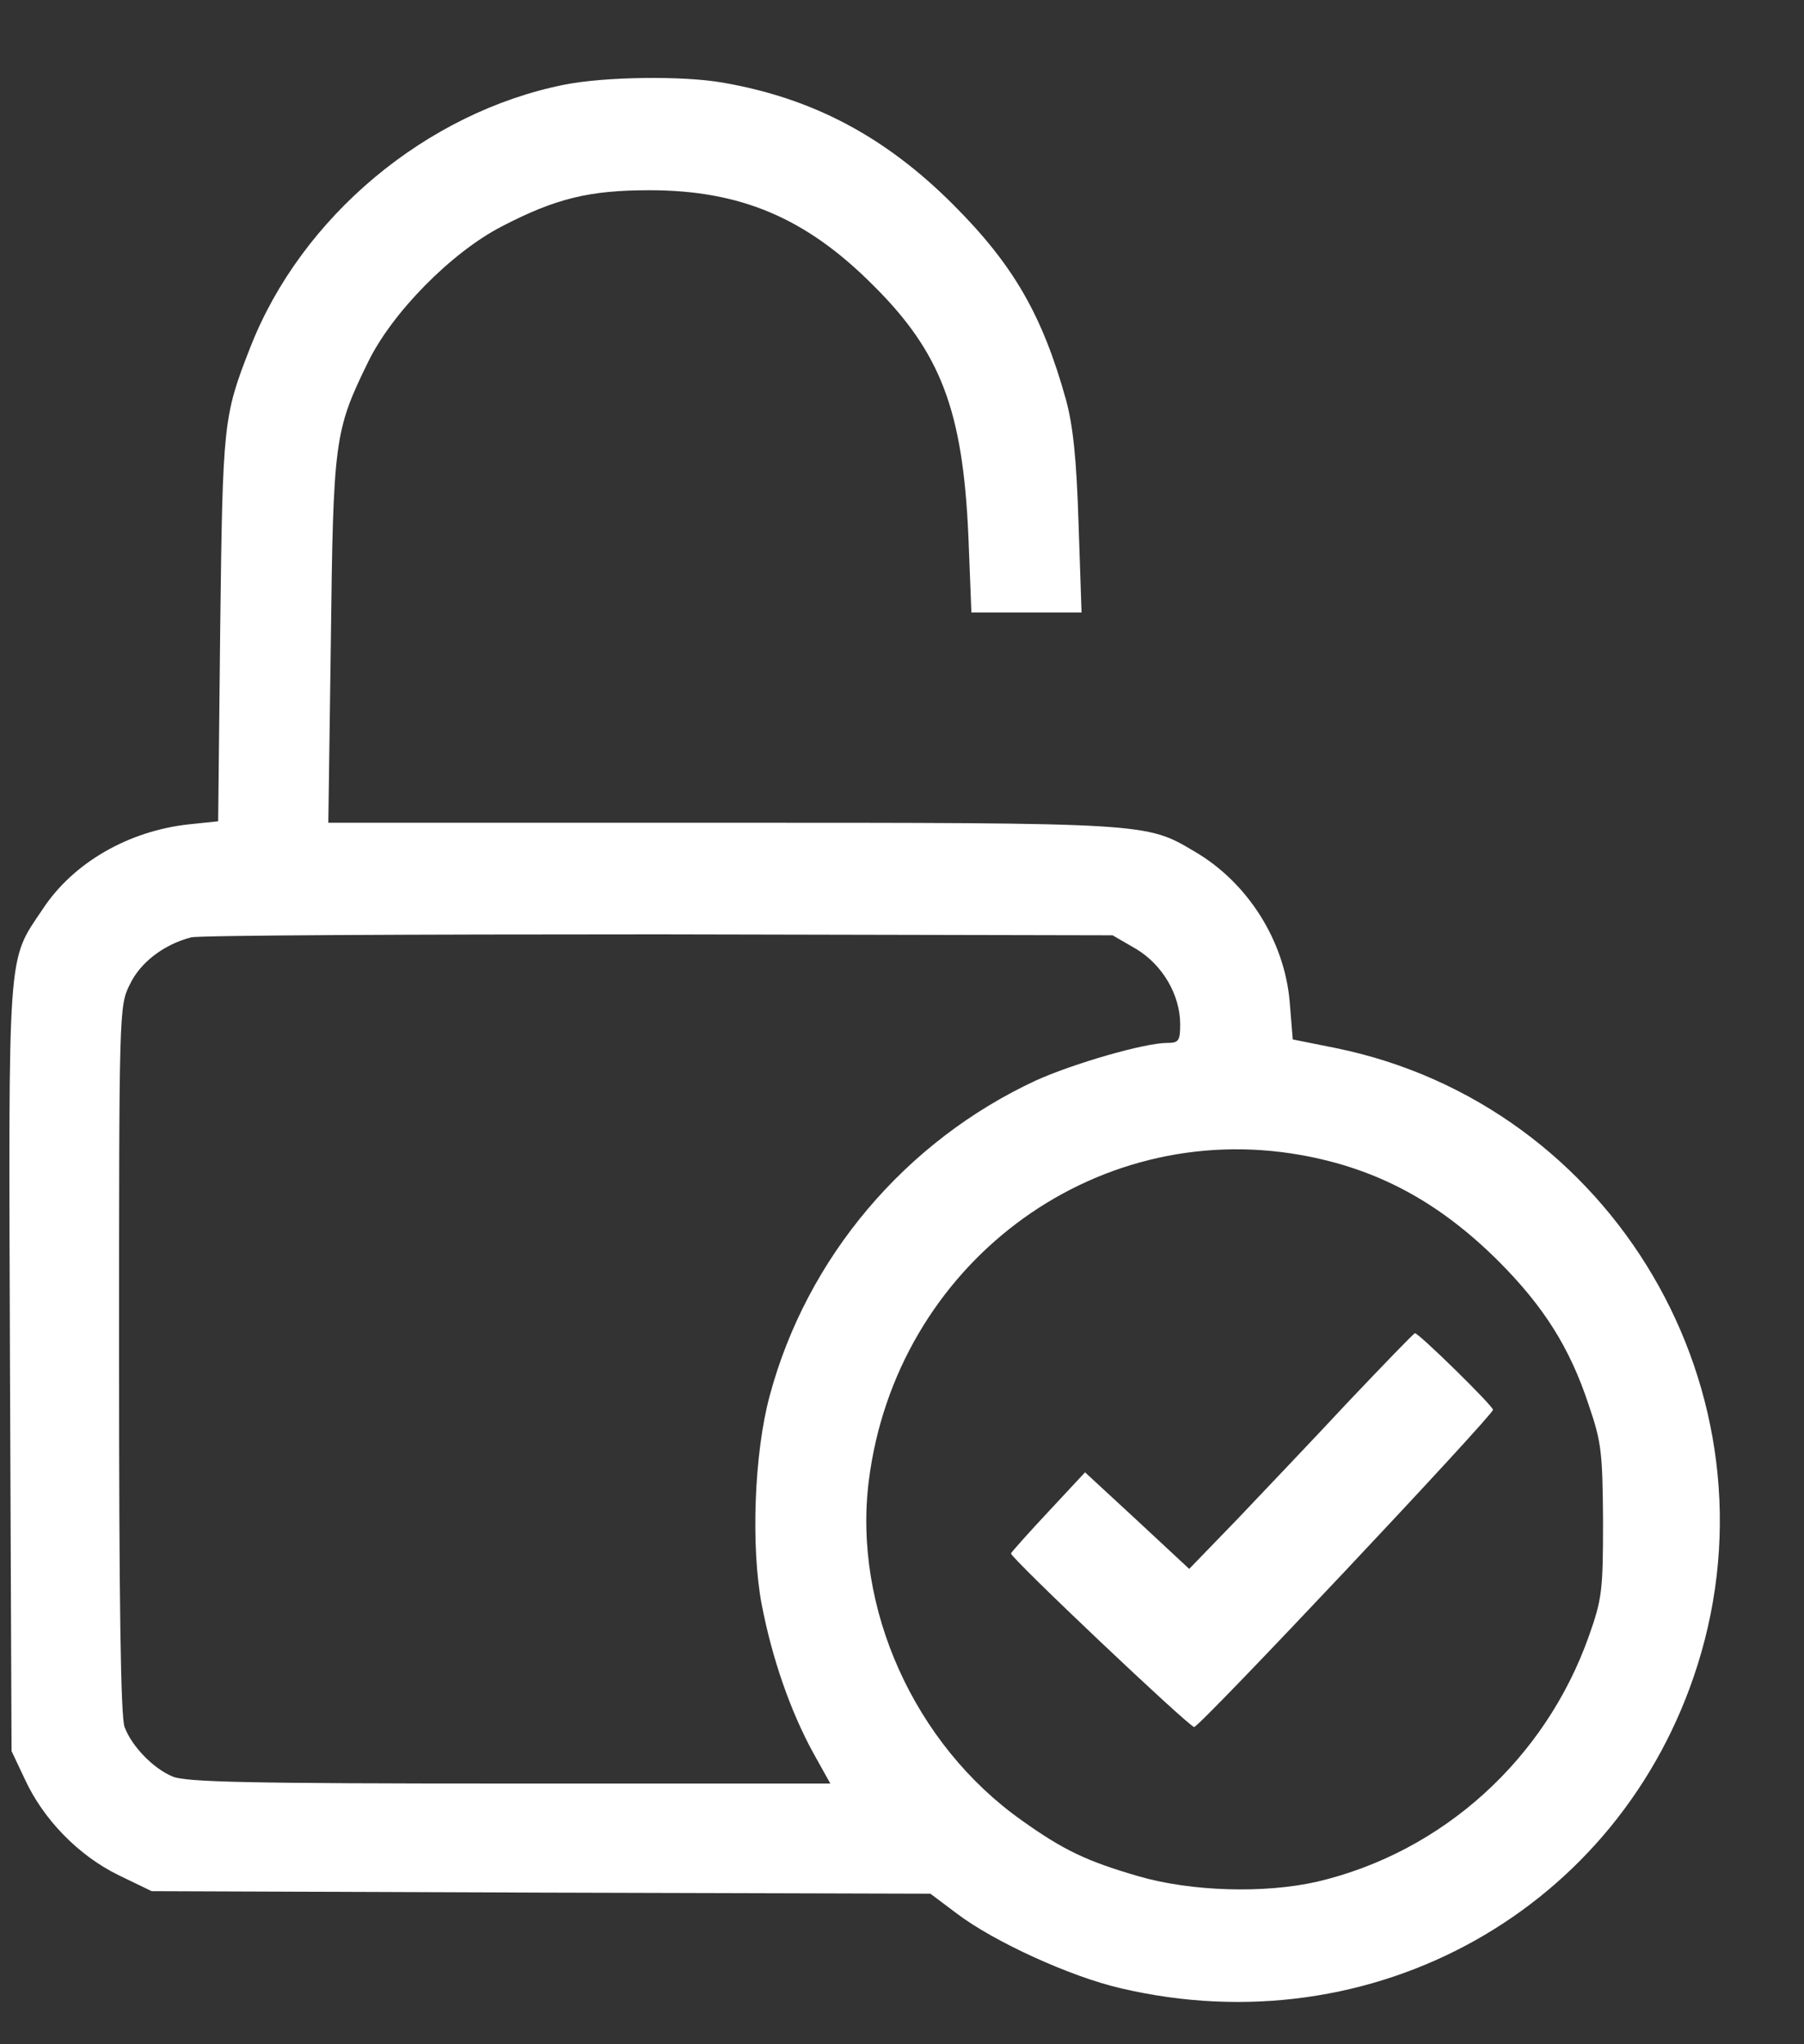 <svg width="15" height="17" viewBox="0 0 15 17" fill="none" xmlns="http://www.w3.org/2000/svg">
<rect x="0" y="0" width="15" height="17" fill="#333333" stroke="none"/>
<path d="M4.694 0.704C3.545 0.933 2.505 1.803 2.081 2.889C1.856 3.463 1.852 3.513 1.831 5.223L1.814 6.83L1.573 6.855C1.069 6.909 0.607 7.175 0.354 7.562C0.058 8.003 0.071 7.841 0.083 11.378L0.096 14.562L0.208 14.799C0.362 15.132 0.653 15.431 0.986 15.594L1.261 15.727L4.498 15.739L7.736 15.748L7.957 15.914C8.264 16.147 8.901 16.438 9.317 16.534C11.419 17.029 13.475 15.877 14.115 13.846C14.827 11.586 13.416 9.185 11.103 8.715L10.749 8.644L10.724 8.336C10.682 7.824 10.374 7.337 9.929 7.079C9.53 6.842 9.542 6.842 5.992 6.842H2.73L2.751 5.332C2.771 3.663 2.78 3.584 3.059 3.014C3.258 2.602 3.754 2.098 4.174 1.882C4.623 1.649 4.902 1.582 5.401 1.582C6.155 1.582 6.7 1.811 7.257 2.369C7.823 2.93 8.006 3.413 8.052 4.458L8.077 5.094H8.535H8.993L8.968 4.354C8.951 3.808 8.922 3.542 8.864 3.326C8.668 2.622 8.427 2.202 7.923 1.699C7.361 1.137 6.758 0.816 6.009 0.687C5.68 0.629 5.031 0.637 4.694 0.704ZM9.446 7.891C9.667 8.024 9.813 8.274 9.813 8.519C9.813 8.657 9.8 8.673 9.704 8.673C9.517 8.673 8.926 8.844 8.614 8.985C7.528 9.489 6.708 10.458 6.4 11.607C6.271 12.081 6.242 12.864 6.334 13.346C6.421 13.796 6.571 14.225 6.758 14.57L6.904 14.832H4.236C2.064 14.832 1.544 14.82 1.436 14.774C1.273 14.707 1.094 14.52 1.036 14.362C1.003 14.283 0.99 13.28 0.99 11.307C0.99 8.419 0.99 8.365 1.078 8.19C1.165 8.003 1.365 7.853 1.59 7.795C1.66 7.778 3.412 7.77 5.485 7.77L9.251 7.778L9.446 7.891ZM10.815 9.605C11.452 9.718 11.964 9.996 12.455 10.483C12.834 10.862 13.054 11.207 13.212 11.69C13.316 11.994 13.325 12.081 13.329 12.647C13.329 13.226 13.321 13.296 13.212 13.604C12.85 14.628 11.997 15.402 10.953 15.648C10.516 15.748 9.904 15.731 9.463 15.602C9.034 15.477 8.843 15.386 8.498 15.14C7.603 14.508 7.091 13.371 7.224 12.314C7.449 10.525 9.08 9.297 10.815 9.605Z" fill="white"/>
<path d="M11.211 11.657C10.916 11.974 10.495 12.415 10.283 12.639L9.888 13.047L9.455 12.644L9.022 12.244L8.723 12.565C8.556 12.743 8.415 12.902 8.406 12.918C8.394 12.947 9.875 14.35 9.929 14.362C9.967 14.371 12.414 11.77 12.414 11.724C12.414 11.691 11.798 11.087 11.765 11.087C11.756 11.087 11.507 11.345 11.211 11.657Z" fill="white"/>
</svg>
